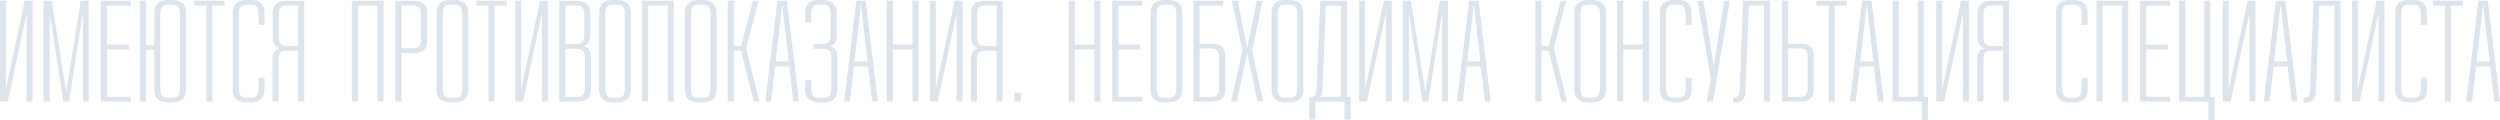 <svg width="1792" height="86" viewBox="0 0 1792 86" fill="none" xmlns="http://www.w3.org/2000/svg">
<path d="M23.356 72.785V0.516H17.722L4.405 63.08H4.2V0.516H0V72.785H5.634L18.951 10.324H19.156V59.054L19.054 72.785H23.356Z" fill="#DDE4EB"/>
<path d="M63.582 72.785V0.516H57.846L51.597 39.954L47.602 64.939H47.295L43.3 39.954L37.051 0.516H31.212V72.785H35.617V9.911H35.719L45.348 72.785H49.548L59.28 9.911H59.485V72.785H63.582Z" fill="#DDE4EB"/>
<path d="M93.849 4.026V0.516H72.234V72.785H93.849V69.378H76.639V35.412H92.415V31.902H76.639V4.026H93.849Z" fill="#DDE4EB"/>
<path d="M120.938 0C114.382 0 110.591 2.788 110.591 8.982V32.315H104.65V0.516H100.245V72.785H104.65V35.721H110.591V64.423C110.591 70.72 114.382 73.405 120.938 73.405H122.986C129.543 73.405 133.333 70.72 133.333 64.423V8.982C133.333 2.684 129.543 0 122.986 0H120.938ZM122.986 3.304C127.596 3.304 129.03 4.956 129.03 10.634V62.771C129.03 68.449 127.596 70.101 122.986 70.101H120.938C116.328 70.101 114.894 68.449 114.894 62.771V10.634C114.894 4.956 116.328 3.304 120.938 3.304H122.986Z" fill="#DDE4EB"/>
<path d="M160.926 4.026V0.516H139.209V4.026H147.917V72.785H152.219V4.026H160.926Z" fill="#DDE4EB"/>
<path d="M177.205 0C170.648 0 166.858 2.788 166.858 8.982V64.423C166.858 70.72 170.648 73.405 177.205 73.405H179.253C185.809 73.405 189.6 70.72 189.6 64.423V55.75H185.297V62.771C185.297 68.449 183.863 70.101 179.253 70.101H177.205C172.595 70.101 171.263 68.449 171.263 62.771V10.634C171.263 4.956 172.595 3.304 177.205 3.304H179.253C183.863 3.304 185.297 4.956 185.297 10.634V17.758H189.6V8.982C189.6 2.684 185.809 0 179.253 0H177.205Z" fill="#DDE4EB"/>
<path d="M218.072 72.785V0.619H205.574C199.018 0.619 195.535 2.788 195.535 9.188V26.946C195.535 30.869 197.072 33.553 200.555 34.586C196.765 35.515 195.331 38.612 195.331 42.432V72.785H199.735V43.568C199.735 38.199 200.965 36.444 204.96 36.341H213.77V72.785H218.072ZM213.77 3.923V32.934H205.062C201.067 32.727 199.838 31.076 199.838 25.707V11.253C199.838 5.575 201.272 3.923 205.882 3.923H213.77Z" fill="#DDE4EB"/>
<path d="M274.944 72.785V0.516H252.202V72.785H256.607V4.026H270.641V72.785H274.944Z" fill="#DDE4EB"/>
<path d="M283.414 0.619V72.785H287.819V37.993H296.117C302.673 37.993 306.156 35.721 306.156 29.32V9.188C306.156 2.788 302.673 0.619 296.117 0.619H283.414ZM287.819 3.923H295.809C300.419 3.923 301.853 5.575 301.853 11.253V27.256C301.853 32.934 300.419 34.586 295.809 34.586H287.819V3.923Z" fill="#DDE4EB"/>
<path d="M323.26 0C316.704 0 312.913 2.788 312.913 8.982V64.423C312.913 70.72 316.704 73.405 323.26 73.405H325.308C331.865 73.405 335.655 70.72 335.655 64.423V8.982C335.655 2.684 331.865 0 325.308 0H323.26ZM325.308 3.304C329.918 3.304 331.352 4.956 331.352 10.634V62.771C331.352 68.449 329.918 70.101 325.308 70.101H323.26C318.65 70.101 317.318 68.449 317.318 62.771V10.634C317.318 4.956 318.65 3.304 323.26 3.304H325.308Z" fill="#DDE4EB"/>
<path d="M363.203 4.026V0.516H341.486V4.026H350.193V72.785H354.496V4.026H363.203Z" fill="#DDE4EB"/>
<path d="M392.696 72.785V0.516H387.061L373.744 63.08H373.539V0.516H369.34V72.785H374.974L388.291 10.324H388.496V59.054L388.393 72.785H392.696Z" fill="#DDE4EB"/>
<path d="M400.859 0.619V72.785H413.561C420.117 72.785 423.6 70.617 423.6 64.216V41.193C423.6 37.167 422.166 34.07 418.171 33.141C421.551 32.211 423.088 29.424 423.088 25.604V9.188C423.088 2.788 419.605 0.619 412.946 0.619H400.859ZM405.263 3.923H412.741C417.351 3.923 418.785 5.575 418.785 11.253V24.365C418.785 29.837 417.454 31.489 413.151 31.592H405.263V3.923ZM405.263 34.999H413.254C417.863 34.999 419.298 36.547 419.298 42.226V62.151C419.298 67.829 417.863 69.481 413.254 69.481H405.263V34.999Z" fill="#DDE4EB"/>
<path d="M439.804 0C433.248 0 429.457 2.788 429.457 8.982V64.423C429.457 70.72 433.248 73.405 439.804 73.405H441.852C448.409 73.405 452.199 70.72 452.199 64.423V8.982C452.199 2.684 448.409 0 441.852 0H439.804ZM441.852 3.304C446.462 3.304 447.896 4.956 447.896 10.634V62.771C447.896 68.449 446.462 70.101 441.852 70.101H439.804C435.194 70.101 433.862 68.449 433.862 62.771V10.634C433.862 4.956 435.194 3.304 439.804 3.304H441.852Z" fill="#DDE4EB"/>
<path d="M482.922 72.785V0.516H460.181V72.785H464.586V4.026H478.62V72.785H482.922Z" fill="#DDE4EB"/>
<path d="M501.227 0C494.671 0 490.881 2.788 490.881 8.982V64.423C490.881 70.72 494.671 73.405 501.227 73.405H503.276C509.832 73.405 513.622 70.72 513.622 64.423V8.982C513.622 2.684 509.832 0 503.276 0H501.227ZM503.276 3.304C507.885 3.304 509.32 4.956 509.32 10.634V62.771C509.32 68.449 507.885 70.101 503.276 70.101H501.227C496.617 70.101 495.285 68.449 495.285 62.771V10.634C495.285 4.956 496.617 3.304 501.227 3.304H503.276Z" fill="#DDE4EB"/>
<path d="M534.819 34.689L543.731 0.516H539.736L531.131 32.934H526.009V0.516H521.604V72.785H526.009V36.341H531.131L540.35 72.785H544.346L534.819 34.689Z" fill="#DDE4EB"/>
<path d="M572.739 72.785L564.032 0.516H557.271L548.564 72.785H552.662L555.632 47.594H565.671L568.642 72.785H572.739ZM560.549 3.51H560.754L561.983 14.97L565.364 44.084H555.94L559.32 14.97L560.549 3.51Z" fill="#DDE4EB"/>
<path d="M587.526 0C580.867 0 577.18 2.684 577.18 8.982V16.209H581.482V10.634C581.482 4.956 582.916 3.304 587.526 3.304H589.37C593.98 3.304 595.414 4.956 595.414 10.634V24.365C595.414 29.837 594.082 31.489 589.882 31.592H583.326V34.999H589.882C594.492 34.999 595.926 36.547 595.926 42.226V62.771C595.926 68.449 594.492 70.101 589.882 70.101H587.526C582.916 70.101 581.482 68.449 581.482 62.771V57.196H577.18V64.423C577.18 70.617 580.867 73.405 587.219 73.508H590.189C596.54 73.405 600.228 70.617 600.228 64.423V41.193C600.228 37.167 598.794 34.07 594.799 33.141C598.18 32.211 599.716 29.424 599.716 25.604V8.776C599.614 2.684 595.926 0 589.37 0H587.526Z" fill="#DDE4EB"/>
<path d="M629.261 72.785L620.554 0.516H613.793L605.085 72.785H609.183L612.154 47.594H622.193L625.163 72.785H629.261ZM617.071 3.51H617.276L618.505 14.97L621.885 44.084H612.461L615.841 14.97L617.071 3.51Z" fill="#DDE4EB"/>
<path d="M658.389 72.785V0.516H654.086V31.902H640.052V0.516H635.647V72.785H640.052V35.412H654.086V72.785H658.389Z" fill="#DDE4EB"/>
<path d="M689.908 72.785V0.516H684.274L670.957 63.08H670.752V0.516H666.552V72.785H672.186L685.503 10.324H685.708V59.054L685.605 72.785H689.908Z" fill="#DDE4EB"/>
<path d="M718.661 72.785V0.619H706.164C699.607 0.619 696.125 2.788 696.125 9.188V26.946C696.125 30.869 697.661 33.553 701.144 34.586C697.354 35.515 695.92 38.612 695.92 42.432V72.785H700.324V43.568C700.324 38.199 701.554 36.444 705.549 36.341H714.359V72.785H718.661ZM714.359 3.923V32.934H705.651C701.656 32.727 700.427 31.076 700.427 25.707V11.253C700.427 5.575 701.861 3.923 706.471 3.923H714.359Z" fill="#DDE4EB"/>
<path d="M731.792 72.785V66.487H727.182V72.785H731.792Z" fill="#DDE4EB"/>
<path d="M788.738 72.785V0.516H784.436V31.902H770.401V0.516H765.997V72.785H770.401V35.412H784.436V72.785H788.738Z" fill="#DDE4EB"/>
<path d="M818.823 4.026V0.516H797.208V72.785H818.823V69.378H801.613V35.412H817.389V31.902H801.613V4.026H818.823Z" fill="#DDE4EB"/>
<path d="M835.053 0C828.497 0 824.707 2.788 824.707 8.982V64.423C824.707 70.72 828.497 73.405 835.053 73.405H837.102C843.658 73.405 847.448 70.72 847.448 64.423V8.982C847.448 2.684 843.658 0 837.102 0H835.053ZM837.102 3.304C841.712 3.304 843.146 4.956 843.146 10.634V62.771C843.146 68.449 841.712 70.101 837.102 70.101H835.053C830.443 70.101 829.112 68.449 829.112 62.771V10.634C829.112 4.956 830.443 3.304 835.053 3.304H837.102Z" fill="#DDE4EB"/>
<path d="M876.84 4.026V0.516H855.43V72.785H868.133C874.689 72.785 878.172 70.617 878.172 64.216V39.954C878.172 33.553 874.689 31.282 868.133 31.282H859.835V4.026H876.84ZM859.835 34.689H867.825C872.435 34.689 873.869 36.341 873.869 42.019V62.151C873.869 67.829 872.435 69.481 867.825 69.481H859.835V34.689Z" fill="#DDE4EB"/>
<path d="M897.449 36.341L905.029 0.516H900.829L893.966 34.792L887.205 0.516H883.005L890.585 36.238L882.39 72.785H886.59L894.068 37.89L901.341 72.785H905.541L897.449 36.341Z" fill="#DDE4EB"/>
<path d="M921.786 0C915.23 0 911.439 2.788 911.439 8.982V64.423C911.439 70.72 915.23 73.405 921.786 73.405H923.835C930.391 73.405 934.181 70.72 934.181 64.423V8.982C934.181 2.684 930.391 0 923.835 0H921.786ZM923.835 3.304C928.444 3.304 929.878 4.956 929.878 10.634V62.771C929.878 68.449 928.444 70.101 923.835 70.101H921.786C917.176 70.101 915.844 68.449 915.844 62.771V10.634C915.844 4.956 917.176 3.304 921.786 3.304H923.835Z" fill="#DDE4EB"/>
<path d="M965.555 69.378V0.516H946.399L943.838 62.151C943.633 67.21 943.019 69.068 940.56 69.378H938.921L938.511 69.791V85.587H942.916V72.888H963.814V85.587H968.219V69.378H965.555ZM950.394 4.026H961.253V69.378H946.399C947.321 68.346 947.936 65.249 948.038 62.874L950.394 4.026Z" fill="#DDE4EB"/>
<path d="M997.624 72.785V0.516H991.99L978.673 63.08H978.468V0.516H974.268V72.785H979.902L993.219 10.324H993.424V59.054L993.322 72.785H997.624Z" fill="#DDE4EB"/>
<path d="M1037.85 72.785V0.516H1032.11L1025.87 39.954L1021.87 64.939H1021.56L1017.57 39.954L1011.32 0.516H1005.48V72.785H1009.88V9.911H1009.99L1019.62 72.785H1023.82L1033.55 9.911H1033.75V72.785H1037.85Z" fill="#DDE4EB"/>
<path d="M1068.53 72.785L1059.82 0.516H1053.06L1044.35 72.785H1048.45L1051.42 47.594H1061.46L1064.43 72.785H1068.53ZM1056.34 3.51H1056.54L1057.77 14.97L1061.15 44.084H1051.73L1055.11 14.97L1056.34 3.51Z" fill="#DDE4EB"/>
<path d="M1113.74 34.689L1122.65 0.516H1118.65L1110.05 32.934H1104.93V0.516H1100.52V72.785H1104.93V36.341H1110.05L1119.27 72.785H1123.26L1113.74 34.689Z" fill="#DDE4EB"/>
<path d="M1138.77 0C1132.21 0 1128.42 2.788 1128.42 8.982V64.423C1128.42 70.72 1132.21 73.405 1138.77 73.405H1140.82C1147.37 73.405 1151.16 70.72 1151.16 64.423V8.982C1151.16 2.684 1147.37 0 1140.82 0H1138.77ZM1140.82 3.304C1145.43 3.304 1146.86 4.956 1146.86 10.634V62.771C1146.86 68.449 1145.43 70.101 1140.82 70.101H1138.77C1134.16 70.101 1132.83 68.449 1132.83 62.771V10.634C1132.83 4.956 1134.16 3.304 1138.77 3.304H1140.82Z" fill="#DDE4EB"/>
<path d="M1181.89 72.785V0.516H1177.58V31.902H1163.55V0.516H1159.15V72.785H1163.55V35.412H1177.58V72.785H1181.89Z" fill="#DDE4EB"/>
<path d="M1200.19 0C1193.63 0 1189.84 2.788 1189.84 8.982V64.423C1189.84 70.72 1193.63 73.405 1200.19 73.405H1202.24C1208.8 73.405 1212.59 70.72 1212.59 64.423V55.75H1208.28V62.771C1208.28 68.449 1206.85 70.101 1202.24 70.101H1200.19C1195.58 70.101 1194.25 68.449 1194.25 62.771V10.634C1194.25 4.956 1195.58 3.304 1200.19 3.304H1202.24C1206.85 3.304 1208.28 4.956 1208.28 10.634V17.758H1212.59V8.982C1212.59 2.684 1208.8 0 1202.24 0H1200.19Z" fill="#DDE4EB"/>
<path d="M1227.78 72.785L1239.97 0.516H1235.87L1228.39 47.388L1221.02 0.516H1216.82L1226.24 56.06L1223.37 72.785H1227.78Z" fill="#DDE4EB"/>
<path d="M1268.76 72.785V0.516H1249.5L1247.04 62.771C1246.84 68.243 1246.02 70.101 1243.05 70.101H1242.23V73.405H1244.58C1248.27 73.405 1250.93 71.133 1251.14 65.868L1253.6 4.026H1264.46V72.785H1268.76Z" fill="#DDE4EB"/>
<path d="M1281.69 31.282V0.516H1277.29V72.785H1289.99C1296.55 72.785 1300.03 70.617 1300.03 64.216V39.954C1300.03 33.553 1296.55 31.282 1289.99 31.282H1281.69ZM1281.69 34.689H1289.68C1294.29 34.689 1295.73 36.341 1295.73 42.019V62.151C1295.73 67.829 1294.29 69.481 1289.68 69.481H1281.69V34.689Z" fill="#DDE4EB"/>
<path d="M1323.77 4.026V0.516H1302.05V4.026H1310.76V72.785H1315.06V4.026H1323.77Z" fill="#DDE4EB"/>
<path d="M1350.23 72.785L1341.53 0.516H1334.77L1326.06 72.785H1330.16L1333.13 47.594H1343.16L1346.14 72.785H1350.23ZM1338.04 3.51H1338.25L1339.48 14.97L1342.86 44.084H1333.43L1336.81 14.97L1338.04 3.51Z" fill="#DDE4EB"/>
<path d="M1378.95 69.378V0.516H1374.65V69.378H1361.02V0.516H1356.62V72.785H1377.62V86H1381.92V69.378H1378.95Z" fill="#DDE4EB"/>
<path d="M1411.28 72.785V0.516H1405.65L1392.33 63.08H1392.12V0.516H1387.92V72.785H1393.56L1406.88 10.324H1407.08V59.054L1406.98 72.785H1411.28Z" fill="#DDE4EB"/>
<path d="M1440.03 72.785V0.619H1427.54C1420.98 0.619 1417.5 2.788 1417.5 9.188V26.946C1417.5 30.869 1419.03 33.553 1422.52 34.586C1418.73 35.515 1417.29 38.612 1417.29 42.432V72.785H1421.7V43.568C1421.7 38.199 1422.93 36.444 1426.92 36.341H1435.73V72.785H1440.03ZM1435.73 3.923V32.934H1427.02C1423.03 32.727 1421.8 31.076 1421.8 25.707V11.253C1421.8 5.575 1423.23 3.923 1427.84 3.923H1435.73Z" fill="#DDE4EB"/>
<path d="M1484 0C1477.44 0 1473.65 2.788 1473.65 8.982V64.423C1473.65 70.72 1477.44 73.405 1484 73.405H1486.05C1492.6 73.405 1496.39 70.72 1496.39 64.423V55.75H1492.09V62.771C1492.09 68.449 1490.66 70.101 1486.05 70.101H1484C1479.39 70.101 1478.06 68.449 1478.06 62.771V10.634C1478.06 4.956 1479.39 3.304 1484 3.304H1486.05C1490.66 3.304 1492.09 4.956 1492.09 10.634V17.758H1496.39V8.982C1496.39 2.684 1492.6 0 1486.05 0H1484Z" fill="#DDE4EB"/>
<path d="M1525.52 72.785V0.516H1502.77V72.785H1507.18V4.026H1521.21V72.785H1525.52Z" fill="#DDE4EB"/>
<path d="M1555.6 4.026V0.516H1533.99V72.785H1555.6V69.378H1538.39V35.412H1554.17V31.902H1538.39V4.026H1555.6Z" fill="#DDE4EB"/>
<path d="M1584.33 69.378V0.516H1580.03V69.378H1566.4V0.516H1562V72.785H1583V86H1587.3V69.378H1584.33Z" fill="#DDE4EB"/>
<path d="M1616.66 72.785V0.516H1611.02L1597.71 63.08H1597.5V0.516H1593.3V72.785H1598.94L1612.25 10.324H1612.46V59.054L1612.36 72.785H1616.66Z" fill="#DDE4EB"/>
<path d="M1646.85 72.785L1638.14 0.516H1631.38L1622.67 72.785H1626.77L1629.74 47.594H1639.78L1642.75 72.785H1646.85ZM1634.66 3.51H1634.86L1636.09 14.97L1639.47 44.084H1630.05L1633.43 14.97L1634.66 3.51Z" fill="#DDE4EB"/>
<path d="M1677.61 72.785V0.516H1658.35L1655.9 62.771C1655.69 68.243 1654.87 70.101 1651.9 70.101H1651.08V73.405H1653.44C1657.12 73.405 1659.79 71.133 1659.99 65.868L1662.45 4.026H1673.31V72.785H1677.61Z" fill="#DDE4EB"/>
<path d="M1709.19 72.785V0.516H1703.56L1690.24 63.08H1690.04V0.516H1685.84V72.785H1691.47L1704.79 10.324H1704.99V59.054L1704.89 72.785H1709.19Z" fill="#DDE4EB"/>
<path d="M1727.19 0C1720.63 0 1716.84 2.788 1716.84 8.982V64.423C1716.84 70.72 1720.63 73.405 1727.19 73.405H1729.24C1735.79 73.405 1739.59 70.72 1739.59 64.423V55.75H1735.28V62.771C1735.28 68.449 1733.85 70.101 1729.24 70.101H1727.19C1722.58 70.101 1721.25 68.449 1721.25 62.771V10.634C1721.25 4.956 1722.58 3.304 1727.19 3.304H1729.24C1733.85 3.304 1735.28 4.956 1735.28 10.634V17.758H1739.59V8.982C1739.59 2.684 1735.79 0 1729.24 0H1727.19Z" fill="#DDE4EB"/>
<path d="M1765.53 4.026V0.516H1743.82V4.026H1752.52V72.785H1756.83V4.026H1765.53Z" fill="#DDE4EB"/>
<path d="M1792 72.785L1783.29 0.516H1776.53L1767.82 72.785H1771.92L1774.89 47.594H1784.93L1787.9 72.785H1792ZM1779.81 3.51H1780.01L1781.24 14.97L1784.62 44.084H1775.2L1778.58 14.97L1779.81 3.51Z" fill="#DDE4EB"/>
</svg>
